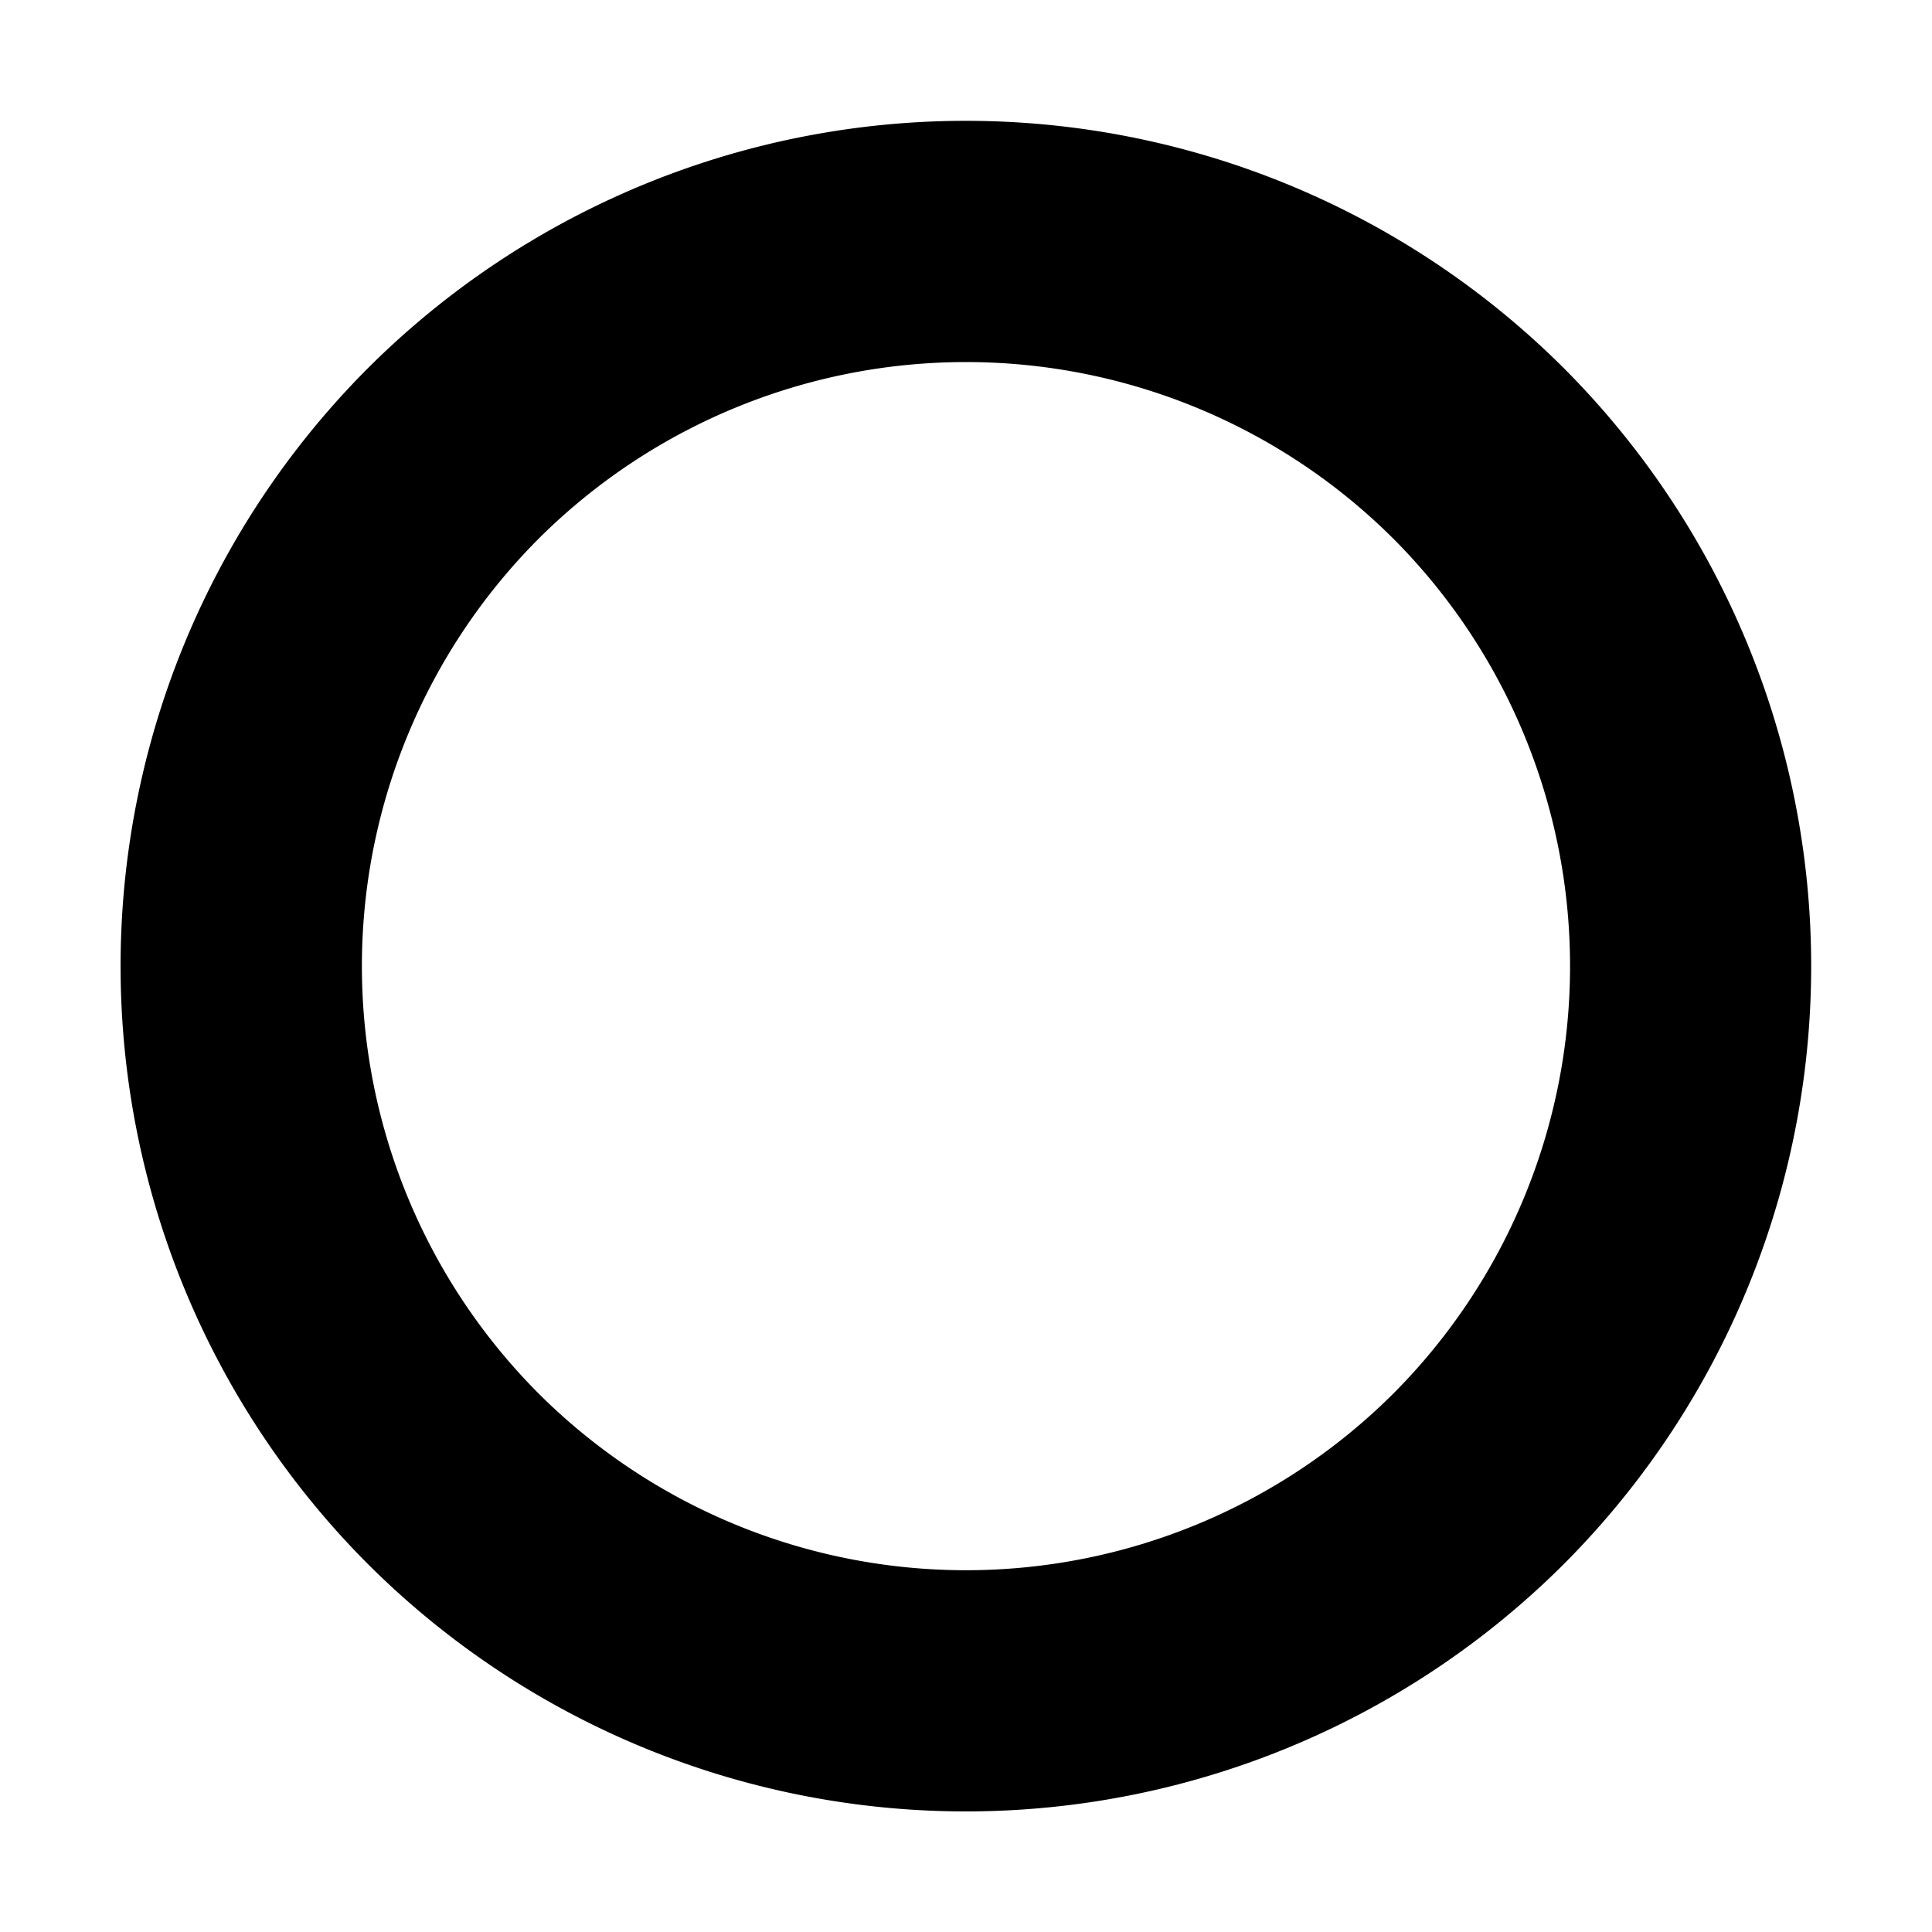 <svg xmlns="http://www.w3.org/2000/svg" width="16" height="16" fill="none" viewBox="0 0 16 16">
  <path fill="#000" d="M11.54 4.462a5.013 5.013 0 0 0-7.08 0 5.012 5.012 0 0 0 0 7.078 5.012 5.012 0 0 0 7.08 0 5.013 5.013 0 0 0 0-7.078ZM3.047 3.049a7.01 7.01 0 0 1 9.904 0 7.01 7.01 0 0 1 0 9.904 7.01 7.01 0 0 1-9.904 0 7.01 7.01 0 0 1 0-9.904Z"/>
</svg>
